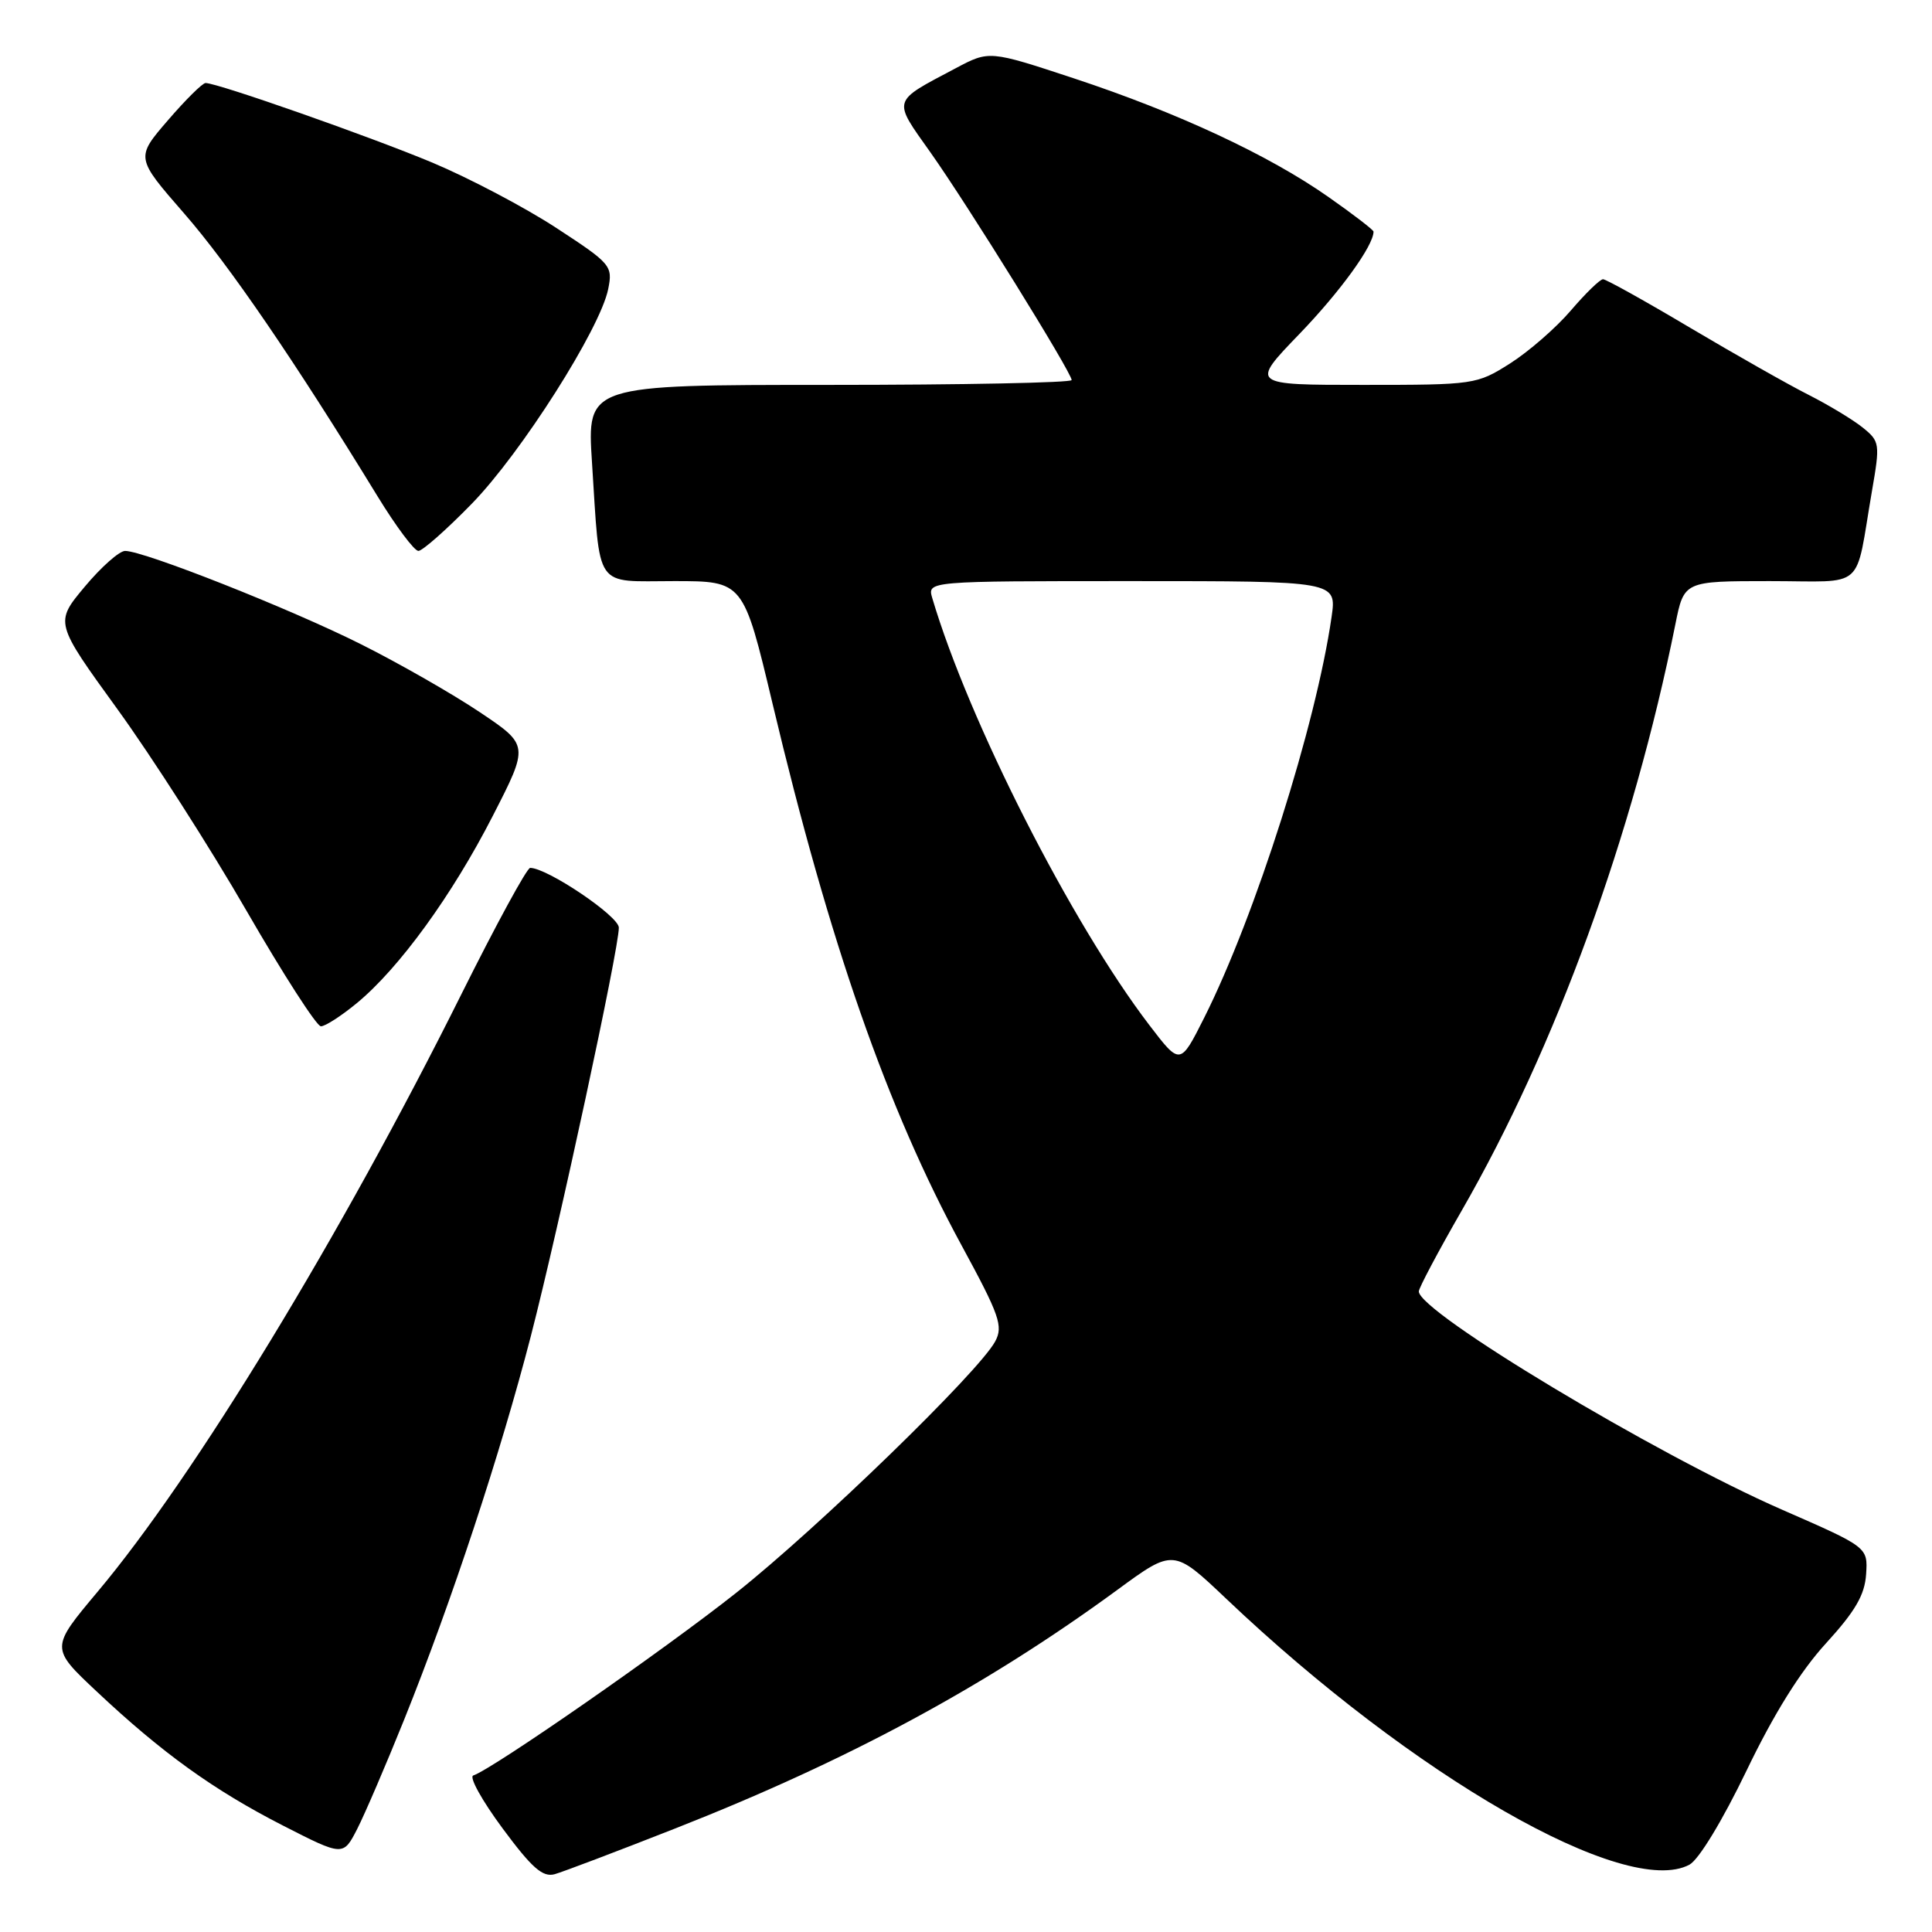 <?xml version="1.0" encoding="UTF-8" standalone="no"?>
<!DOCTYPE svg PUBLIC "-//W3C//DTD SVG 1.1//EN" "http://www.w3.org/Graphics/SVG/1.1/DTD/svg11.dtd" >
<svg xmlns="http://www.w3.org/2000/svg" xmlns:xlink="http://www.w3.org/1999/xlink" version="1.1" viewBox="0 0 256 256">
 <g >
 <path fill="currentColor"
d=" M 89.50 242.27 C 112.40 233.26 130.65 223.41 148.02 210.69 C 155.49 205.21 155.49 205.21 162.50 211.86 C 187.30 235.42 215.45 251.57 223.86 247.08 C 225.10 246.41 228.23 241.25 231.42 234.63 C 235.03 227.12 238.56 221.45 241.95 217.75 C 245.84 213.49 247.09 211.33 247.27 208.59 C 247.50 205.01 247.50 205.01 236.15 200.05 C 219.41 192.73 188.00 173.86 188.00 171.12 C 188.00 170.67 190.56 165.84 193.69 160.40 C 206.14 138.76 216.37 110.68 221.99 82.75 C 223.14 77.00 223.14 77.00 234.49 77.00 C 247.42 77.00 245.73 78.49 248.05 65.03 C 249.13 58.80 249.08 58.48 246.84 56.67 C 245.57 55.64 242.33 53.68 239.65 52.32 C 236.97 50.97 229.91 46.96 223.95 43.43 C 218.00 39.89 212.80 37.00 212.41 37.00 C 212.01 37.00 210.09 38.87 208.13 41.16 C 206.18 43.44 202.56 46.59 200.09 48.16 C 195.68 50.95 195.37 51.00 180.64 51.00 C 165.67 51.00 165.67 51.00 172.18 44.25 C 177.58 38.65 182.00 32.55 182.00 30.69 C 182.00 30.47 179.31 28.40 176.01 26.09 C 168.10 20.54 156.06 14.93 142.29 10.38 C 131.08 6.68 131.08 6.68 126.62 9.05 C 118.10 13.56 118.25 13.08 123.28 20.18 C 128.25 27.20 142.00 49.37 142.00 50.36 C 142.00 50.71 127.55 51.00 109.89 51.00 C 77.78 51.00 77.78 51.00 78.44 61.25 C 79.55 78.35 78.62 77.00 89.33 77.00 C 98.50 77.00 98.50 77.00 102.37 93.25 C 109.91 124.96 117.57 146.91 127.43 165.05 C 132.45 174.29 132.95 175.72 131.87 177.74 C 129.73 181.75 108.41 202.44 97.57 211.04 C 88.06 218.58 65.30 234.40 62.71 235.26 C 62.13 235.46 63.88 238.60 66.58 242.25 C 70.48 247.52 71.91 248.78 73.50 248.34 C 74.60 248.03 81.80 245.30 89.50 242.27 Z  M 53.57 227.82 C 59.86 212.17 66.33 192.56 70.35 177.00 C 74.08 162.53 82.00 125.77 82.00 122.92 C 82.00 121.39 72.51 115.00 70.25 115.00 C 69.82 115.00 65.72 122.54 61.13 131.75 C 45.20 163.72 25.77 195.64 12.92 210.93 C 6.68 218.37 6.68 218.37 12.80 224.12 C 21.48 232.28 28.30 237.19 37.48 241.89 C 45.47 245.97 45.47 245.97 47.33 242.35 C 48.35 240.35 51.16 233.81 53.57 227.82 Z  M 47.27 132.93 C 52.88 128.31 59.91 118.63 65.28 108.14 C 70.10 98.74 70.10 98.74 63.55 94.35 C 59.95 91.94 52.89 87.90 47.86 85.38 C 38.50 80.68 19.08 73.00 16.58 73.00 C 15.81 73.00 13.40 75.14 11.22 77.75 C 7.25 82.50 7.25 82.50 15.56 93.97 C 20.13 100.28 27.84 112.32 32.68 120.71 C 37.53 129.11 41.96 135.99 42.52 135.99 C 43.08 136.00 45.22 134.62 47.27 132.93 Z  M 62.51 66.75 C 69.05 60.05 79.54 43.54 80.59 38.30 C 81.21 35.22 80.97 34.94 73.68 30.18 C 69.53 27.47 62.17 23.60 57.32 21.56 C 49.00 18.08 28.83 11.00 27.24 11.00 C 26.83 11.00 24.58 13.23 22.24 15.95 C 17.97 20.90 17.97 20.90 24.39 28.27 C 30.33 35.07 39.10 47.90 50.02 65.75 C 52.46 69.74 54.90 73.00 55.44 73.00 C 55.97 73.00 59.16 70.19 62.51 66.75 Z  M 152.30 135.84 C 141.95 122.29 128.37 95.58 123.53 79.25 C 122.87 77.00 122.87 77.00 149.99 77.00 C 177.12 77.00 177.12 77.00 176.44 81.75 C 174.38 96.06 166.35 121.33 159.57 134.84 C 156.38 141.18 156.38 141.18 152.30 135.84 Z "/>
</g>
</svg>